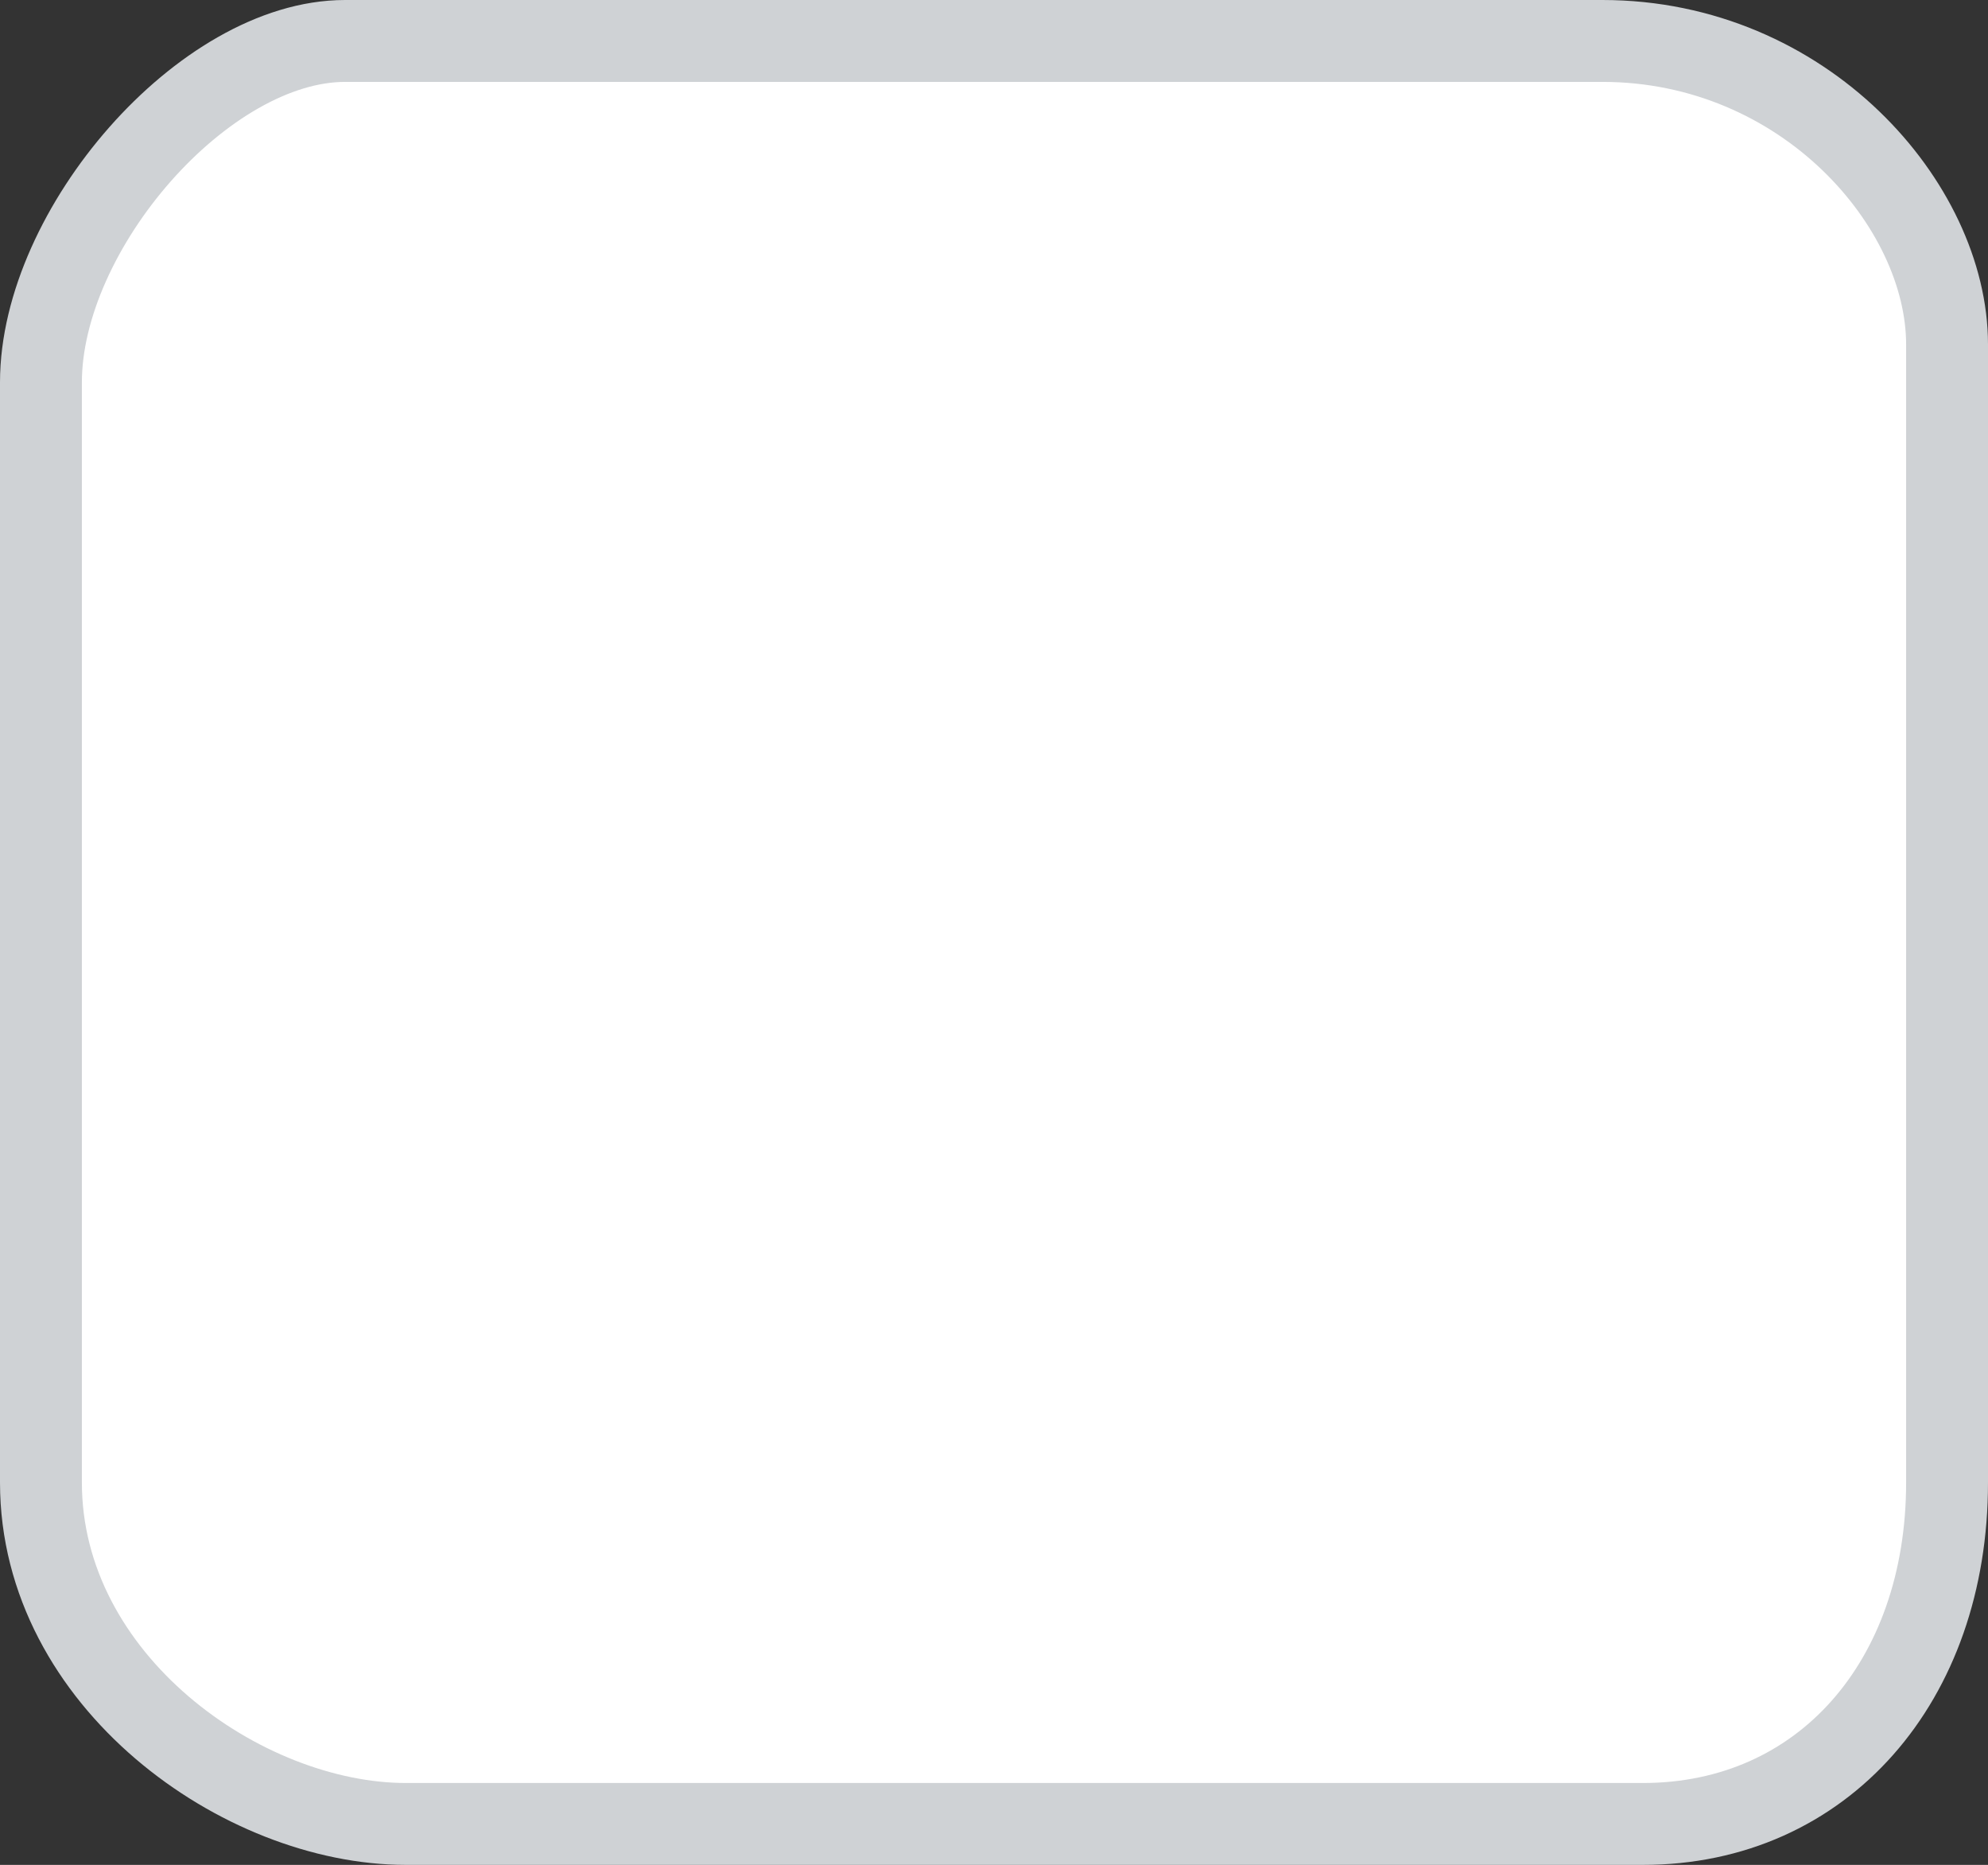 <?xml version="1.0" encoding="UTF-8"?>
<svg xmlns="http://www.w3.org/2000/svg" xmlns:xlink="http://www.w3.org/1999/xlink" version="1.1" width="36.419" height="34.159" viewBox="0,0,36.419,34.159">
  <rect x="0" y="0" width="36.419" height="34.159" fill="#333333" stroke="none"/>
  <g transform="translate(-300.428,-127.421)">
    <g fill="#ffffff" stroke="#cfd2d5" stroke-width="1.5" stroke-miterlimit="10">
      <path d="M301.178,154.576c0,-6.566 0,-16.442 0,-20.151c0,-2.804 2.985,-6.254 5.572,-6.254c3.954,0 15.655,0 23.032,0c3.702,0 6.315,3.008 6.315,5.559c0,3.667 0,14.049 0,20.846c0,3.641 -2.277,6.254 -5.572,6.254c-6.965,0 -18.478,0 -22.66,0c-2.998,0 -6.687,-2.62 -6.687,-6.254z"></path>
    </g>
  </g>
</svg>
